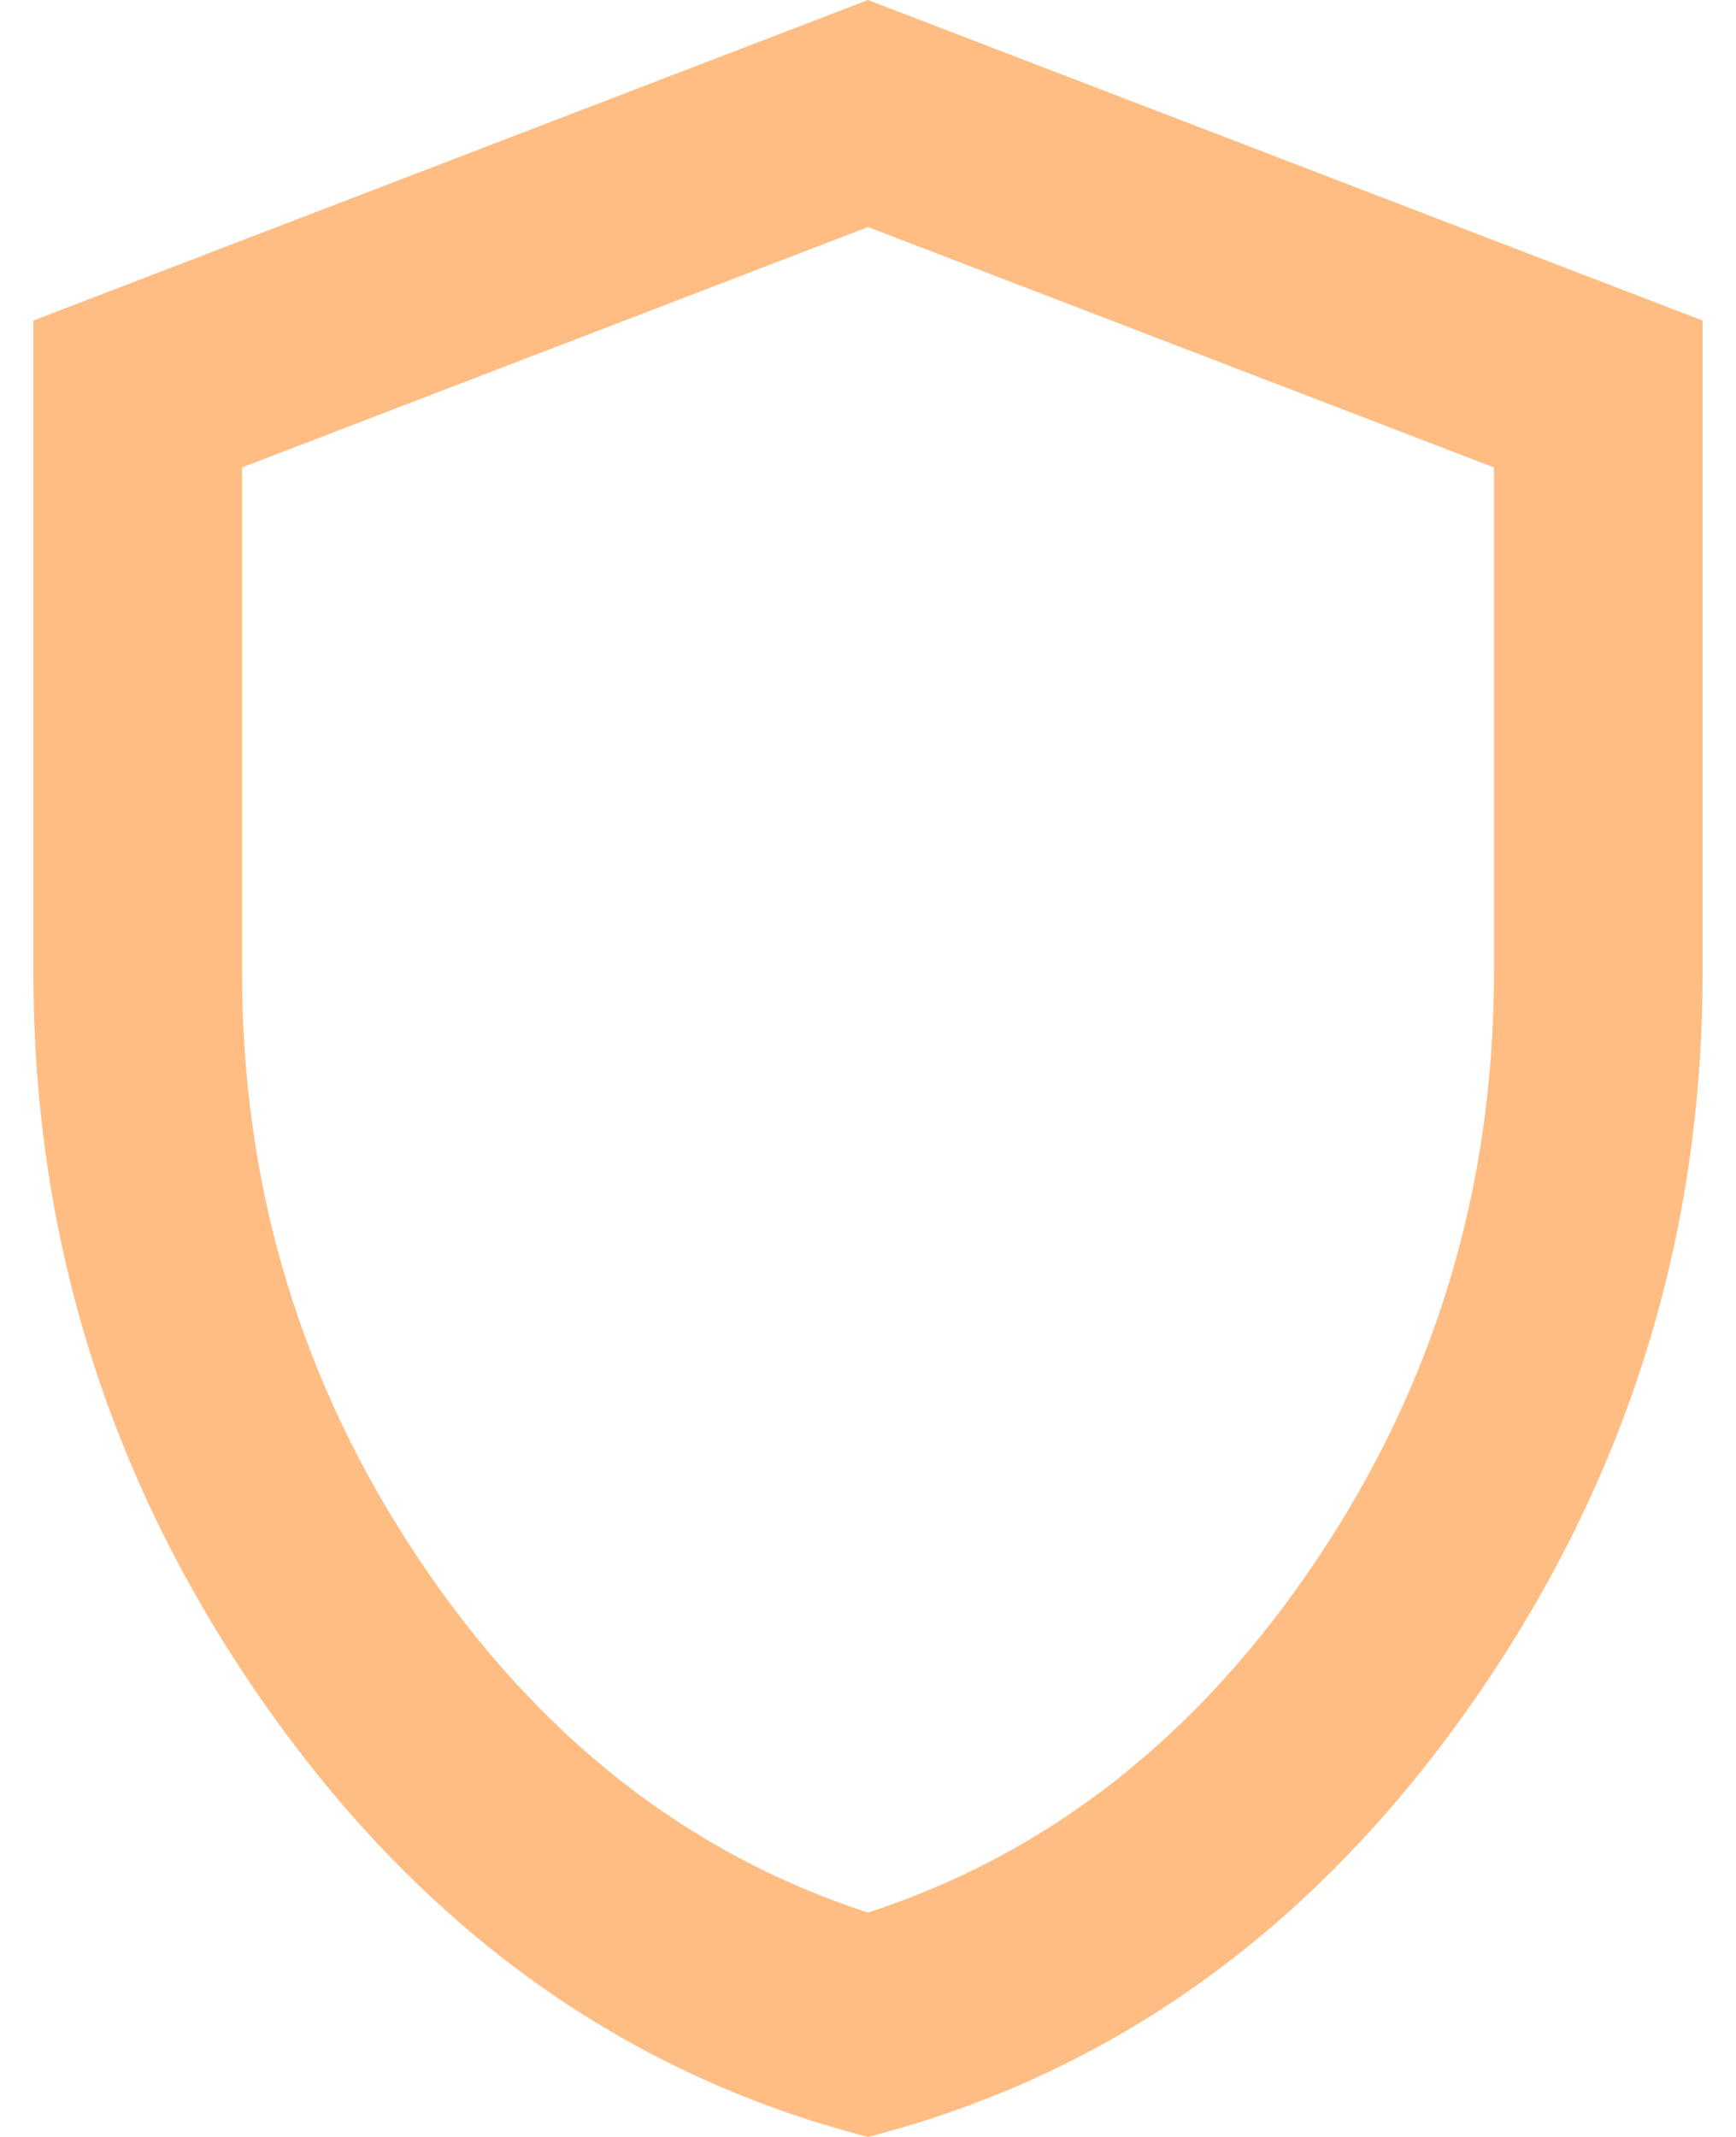 <svg width="26" height="32" viewBox="0 0 26 32" fill="none" xmlns="http://www.w3.org/2000/svg">
<path d="M13 32C9.38 31.067 6.392 28.94 4.034 25.619C1.677 22.299 0.499 18.612 0.5 14.56V4.8L13 0L25.5 4.8V14.56C25.5 18.613 24.321 22.3 21.964 25.621C19.607 28.941 16.619 31.068 13 32ZM13 28.64C15.708 27.76 17.948 26 19.719 23.36C21.49 20.72 22.375 17.787 22.375 14.56V7L13 3.4L3.625 7V14.56C3.625 17.787 4.51 20.72 6.281 23.36C8.052 26 10.292 27.76 13 28.64Z" fill="#FFBD83"/>
</svg>
